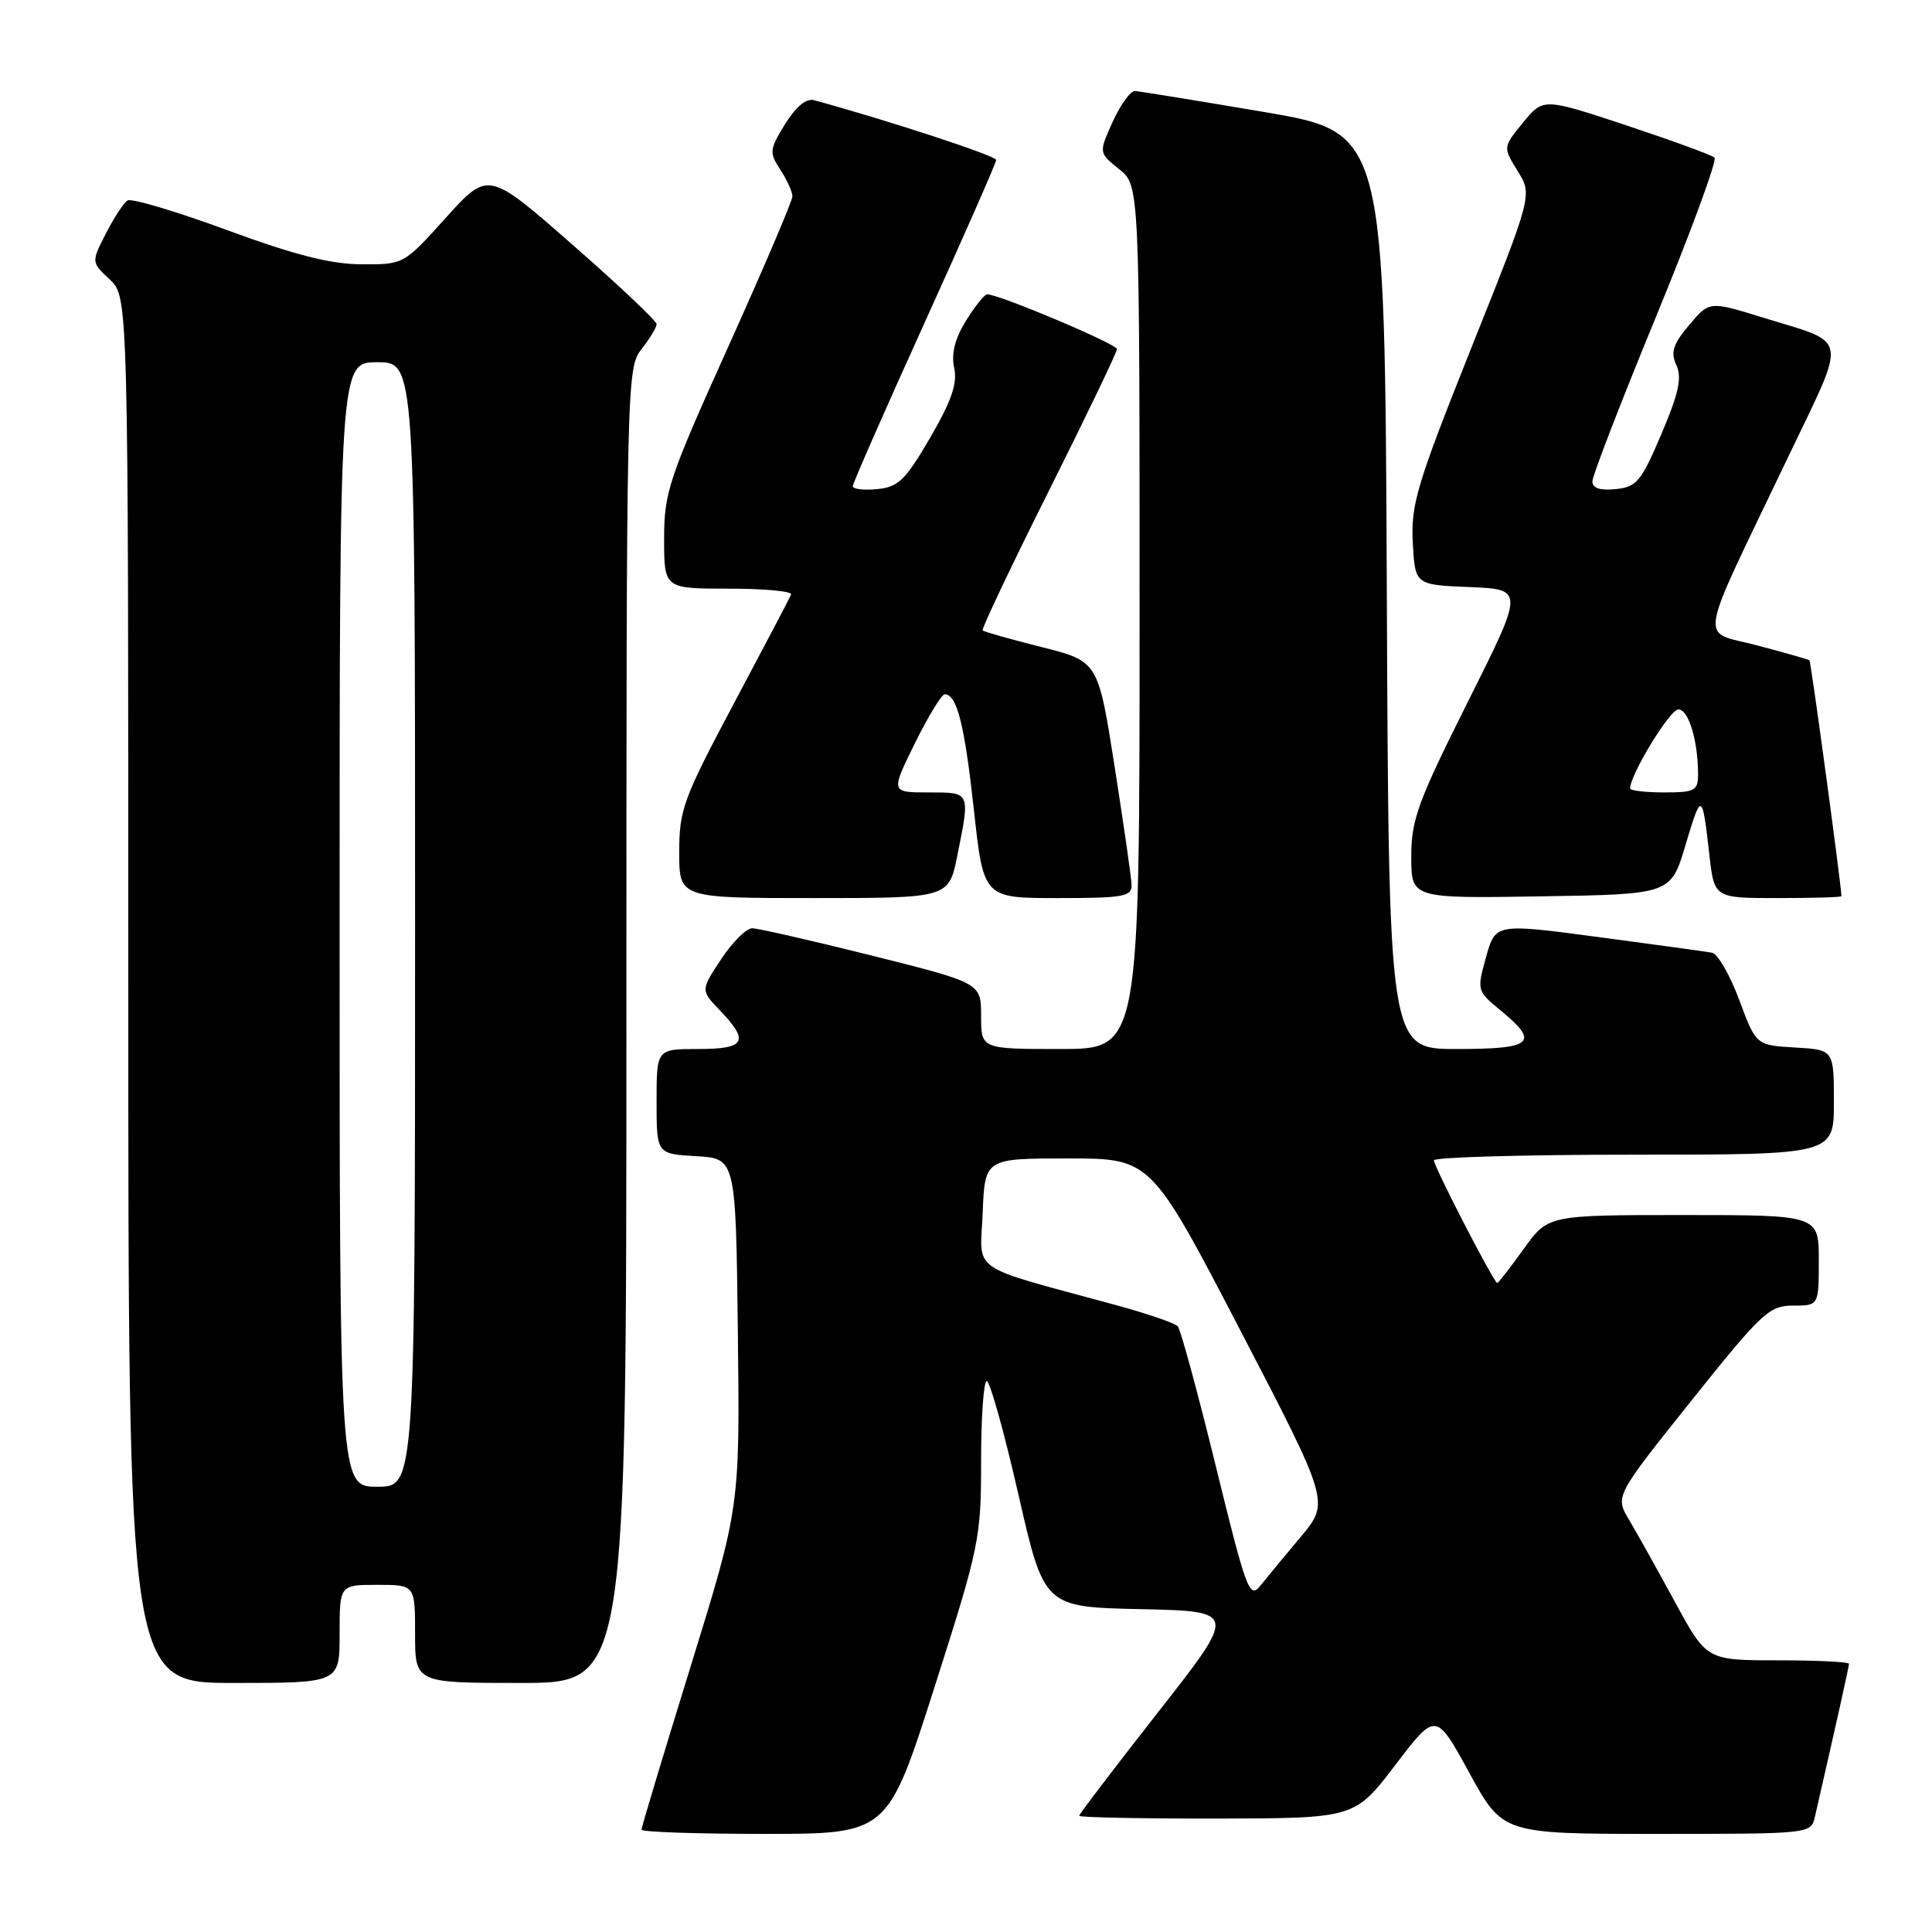 <?xml version="1.0" encoding="UTF-8" standalone="no"?>
<!DOCTYPE svg PUBLIC "-//W3C//DTD SVG 1.1//EN" "http://www.w3.org/Graphics/SVG/1.1/DTD/svg11.dtd" >
<svg xmlns="http://www.w3.org/2000/svg" xmlns:xlink="http://www.w3.org/1999/xlink" version="1.1" viewBox="0 0 256 256">
 <g >
 <path fill="currentColor"
d=" M 123.81 223.61 C 129.79 204.88 130.00 203.86 130.00 193.61 C 130.00 187.77 130.34 183.00 130.75 183.00 C 131.17 183.00 133.05 189.74 134.93 197.97 C 138.35 212.94 138.35 212.94 151.14 213.22 C 163.94 213.50 163.94 213.50 153.47 226.85 C 147.71 234.20 143.00 240.38 143.00 240.60 C 143.00 240.82 151.21 240.98 161.25 240.97 C 179.50 240.93 179.50 240.93 184.88 233.88 C 190.26 226.82 190.26 226.82 194.69 234.91 C 199.12 243.00 199.12 243.00 219.54 243.00 C 239.90 243.00 239.96 242.99 240.48 240.75 C 243.28 228.54 245.00 220.84 245.00 220.46 C 245.00 220.21 240.76 220.00 235.57 220.00 C 226.14 220.00 226.14 220.00 221.93 212.25 C 219.61 207.99 216.88 203.10 215.86 201.38 C 214.00 198.26 214.00 198.26 224.09 185.63 C 233.46 173.90 234.43 173.00 237.59 173.00 C 241.00 173.00 241.00 173.00 241.00 167.00 C 241.00 161.00 241.00 161.00 223.06 161.00 C 205.12 161.00 205.12 161.00 201.89 165.50 C 200.12 167.97 198.54 170.00 198.39 170.00 C 197.96 170.00 190.00 154.58 190.00 153.75 C 190.00 153.34 201.93 153.00 216.50 153.00 C 243.00 153.00 243.00 153.00 243.00 146.05 C 243.00 139.10 243.00 139.10 237.84 138.80 C 232.69 138.50 232.69 138.50 230.46 132.50 C 229.23 129.20 227.61 126.38 226.86 126.24 C 226.11 126.10 219.35 125.17 211.83 124.17 C 198.16 122.35 198.16 122.35 196.91 126.82 C 195.68 131.23 195.70 131.30 198.84 133.89 C 204.06 138.18 203.12 139.00 193.01 139.00 C 184.02 139.00 184.02 139.00 183.76 78.28 C 183.50 17.56 183.50 17.56 167.50 14.84 C 158.70 13.35 151.01 12.10 150.40 12.06 C 149.80 12.03 148.47 13.86 147.44 16.13 C 145.58 20.25 145.58 20.25 148.29 22.41 C 151.00 24.58 151.00 24.58 151.00 81.79 C 151.00 139.00 151.00 139.00 140.50 139.00 C 130.00 139.00 130.00 139.00 130.00 134.62 C 130.00 130.25 130.00 130.25 115.52 126.62 C 107.56 124.63 100.42 123.00 99.66 123.00 C 98.89 123.00 97.04 124.85 95.55 127.11 C 92.83 131.21 92.83 131.21 95.42 133.91 C 99.34 138.01 98.77 139.00 92.50 139.00 C 87.00 139.00 87.00 139.00 87.00 145.95 C 87.00 152.90 87.00 152.90 92.25 153.20 C 97.50 153.50 97.50 153.50 97.77 176.60 C 98.04 199.70 98.04 199.70 91.52 220.79 C 87.93 232.39 85.00 242.13 85.00 242.44 C 85.00 242.75 92.34 243.00 101.31 243.00 C 117.62 243.00 117.62 243.00 123.81 223.61 Z  M 45.00 216.50 C 45.00 210.00 45.00 210.00 50.00 210.00 C 55.00 210.00 55.00 210.00 55.00 216.50 C 55.00 223.00 55.00 223.00 69.00 223.00 C 83.00 223.00 83.00 223.00 83.00 135.91 C 83.00 50.33 83.03 48.77 85.00 46.27 C 86.10 44.87 87.00 43.38 87.00 42.95 C 87.00 42.53 81.98 37.78 75.84 32.41 C 64.69 22.64 64.69 22.64 59.09 28.84 C 53.50 35.05 53.50 35.05 47.92 35.02 C 43.83 35.01 39.08 33.80 30.09 30.49 C 23.35 28.01 17.41 26.24 16.90 26.56 C 16.39 26.88 15.10 28.85 14.03 30.94 C 12.09 34.74 12.09 34.74 14.55 37.04 C 17.00 39.35 17.00 39.35 17.00 131.17 C 17.00 223.00 17.00 223.00 31.00 223.00 C 45.00 223.00 45.00 223.00 45.00 216.50 Z  M 126.86 113.33 C 128.56 104.85 128.63 105.00 123.01 105.00 C 118.02 105.00 118.02 105.00 121.22 98.50 C 122.99 94.92 124.77 92.00 125.18 92.00 C 126.80 92.00 127.80 95.97 129.04 107.25 C 130.32 119.00 130.32 119.00 140.16 119.00 C 148.89 119.00 149.99 118.80 149.94 117.25 C 149.91 116.29 148.89 109.23 147.69 101.56 C 145.50 87.62 145.50 87.62 138.01 85.74 C 133.89 84.70 130.38 83.71 130.20 83.53 C 130.03 83.36 133.96 75.07 138.94 65.12 C 143.92 55.16 148.00 46.68 148.00 46.26 C 147.99 45.58 132.40 39.00 130.80 39.00 C 130.45 39.00 129.19 40.57 128.00 42.50 C 126.52 44.89 126.03 46.86 126.43 48.75 C 126.88 50.82 126.09 53.11 123.25 58.00 C 119.96 63.64 119.03 64.54 116.23 64.81 C 114.45 64.99 113.00 64.81 113.00 64.42 C 113.00 64.03 117.28 54.30 122.50 42.79 C 127.72 31.29 132.00 21.56 132.00 21.19 C 131.99 20.65 117.74 15.97 107.88 13.28 C 106.83 12.99 105.48 14.11 104.03 16.44 C 101.95 19.82 101.91 20.21 103.40 22.49 C 104.28 23.83 105.00 25.42 105.00 26.01 C 105.00 26.61 101.17 35.58 96.50 45.94 C 88.59 63.47 88.00 65.25 88.00 71.39 C 88.00 78.00 88.00 78.00 96.58 78.00 C 101.30 78.00 105.02 78.35 104.83 78.78 C 104.65 79.21 101.24 85.70 97.25 93.20 C 90.54 105.82 90.00 107.28 90.00 112.92 C 90.00 119.00 90.00 119.00 107.86 119.00 C 125.72 119.00 125.72 119.00 126.86 113.33 Z  M 223.33 112.00 C 225.46 104.87 225.55 104.91 226.50 113.25 C 227.14 119.00 227.14 119.00 235.57 119.00 C 240.21 119.00 244.00 118.89 244.00 118.75 C 243.99 117.39 239.96 87.65 239.76 87.49 C 239.62 87.38 236.50 86.49 232.84 85.52 C 225.12 83.47 224.69 86.17 236.84 60.76 C 244.86 43.99 245.15 45.66 233.50 42.05 C 226.50 39.89 226.50 39.89 223.83 43.06 C 221.67 45.62 221.34 46.66 222.13 48.39 C 222.89 50.05 222.44 52.13 220.14 57.52 C 217.46 63.81 216.87 64.53 214.09 64.81 C 212.01 65.02 211.00 64.69 211.00 63.78 C 211.00 63.05 214.79 53.23 219.43 41.97 C 224.06 30.71 227.55 21.22 227.18 20.88 C 226.80 20.54 221.55 18.62 215.50 16.61 C 204.50 12.97 204.50 12.97 201.82 16.23 C 199.14 19.50 199.14 19.50 201.10 22.66 C 203.06 25.83 203.06 25.83 194.98 46.04 C 187.74 64.18 186.94 66.83 187.20 71.88 C 187.50 77.50 187.50 77.50 194.73 77.79 C 201.97 78.09 201.97 78.09 194.48 93.03 C 187.87 106.23 187.00 108.62 187.00 113.51 C 187.00 119.05 187.00 119.05 204.20 118.77 C 221.39 118.50 221.39 118.50 223.33 112.00 Z  M 161.10 194.27 C 158.70 184.50 156.44 176.16 156.06 175.74 C 155.68 175.32 152.03 174.07 147.94 172.95 C 128.01 167.52 129.88 168.81 130.21 160.71 C 130.50 153.50 130.50 153.50 141.50 153.50 C 152.50 153.50 152.50 153.50 164.35 176.28 C 176.19 199.06 176.19 199.06 172.35 203.65 C 170.23 206.17 167.81 209.10 166.98 210.14 C 165.57 211.90 165.12 210.69 161.10 194.27 Z  M 45.00 122.50 C 45.00 48.00 45.00 48.00 50.00 48.00 C 55.00 48.00 55.00 48.00 55.00 122.50 C 55.00 197.00 55.00 197.00 50.00 197.00 C 45.00 197.00 45.00 197.00 45.00 122.50 Z  M 216.00 104.47 C 216.00 102.64 221.27 94.00 222.39 94.00 C 223.75 94.00 225.00 98.14 225.00 102.62 C 225.00 104.77 224.57 105.00 220.50 105.00 C 218.03 105.00 216.00 104.76 216.00 104.47 Z "/>
</g>
</svg>